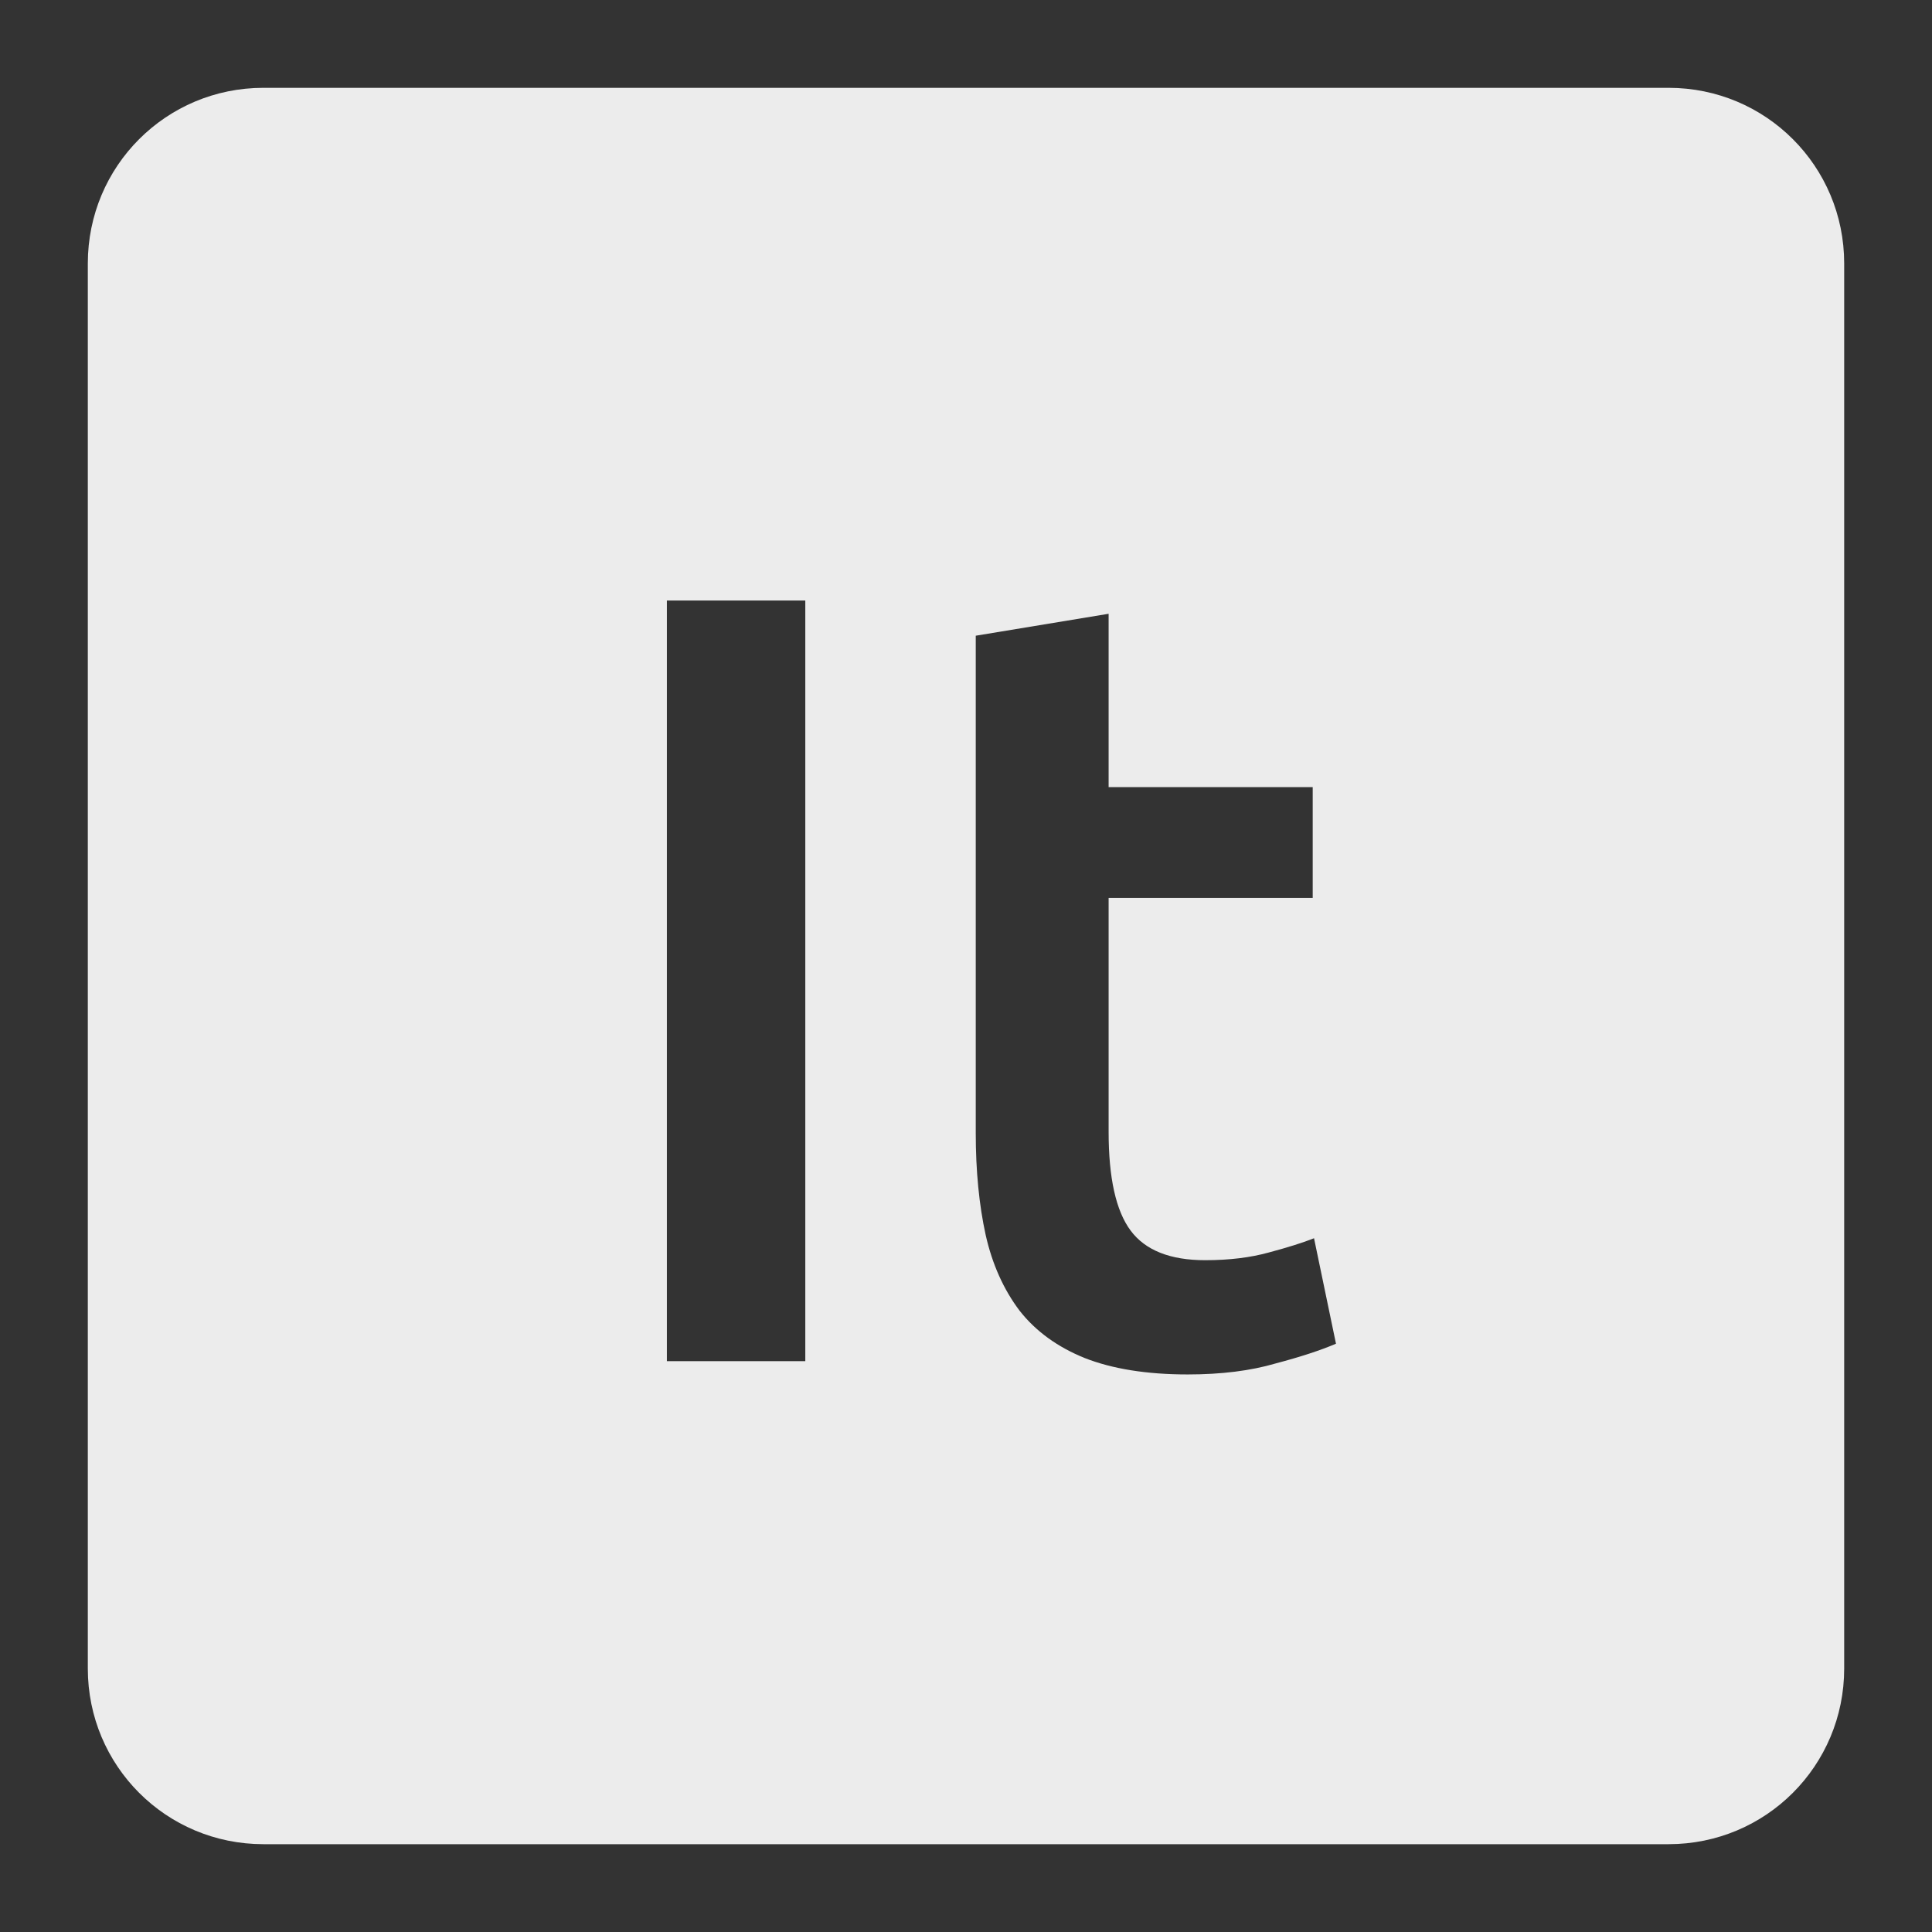 <svg xmlns="http://www.w3.org/2000/svg" viewBox="0 0 22 22"><rect x="0" y="0" width="22" height="22" fill="#333333" stroke="none"/><path d="m 3 1 c -1.108 0 -2 0.892 -2 2 l 0 16 c 0 1.108 0.892 2 2 2 l 16 0 c 1.108 0 2 -0.892 2 -2 l 0 -16 c 0 -1.108 -0.892 -2 -2 -2 l -16 0 z m 4.594 5.838 l 1.576 0 l 0 8.662 l -1.576 0 l 0 -8.662 z m 5.03 0.15 l 0 1.975 l 2.324 0 l 0 1.262 l -2.324 0 l 0 2.662 c 0 0.525 0.083 0.9 0.25 1.125 c 0.167 0.225 0.45 0.338 0.85 0.338 c 0.275 0 0.516 -0.03 0.725 -0.088 c 0.217 -0.058 0.389 -0.112 0.514 -0.162 l 0.25 1.201 c -0.175 0.075 -0.404 0.15 -0.688 0.225 c -0.283 0.083 -0.617 0.125 -1 0.125 c -0.467 0 -0.859 -0.063 -1.176 -0.188 c -0.308 -0.125 -0.555 -0.304 -0.738 -0.537 c -0.183 -0.242 -0.312 -0.53 -0.387 -0.863 c -0.075 -0.342 -0.113 -0.729 -0.113 -1.162 l 0 -5.662 l 1.514 -0.25 z" style="fill:#ececec;fill-opacity:1"/></svg>